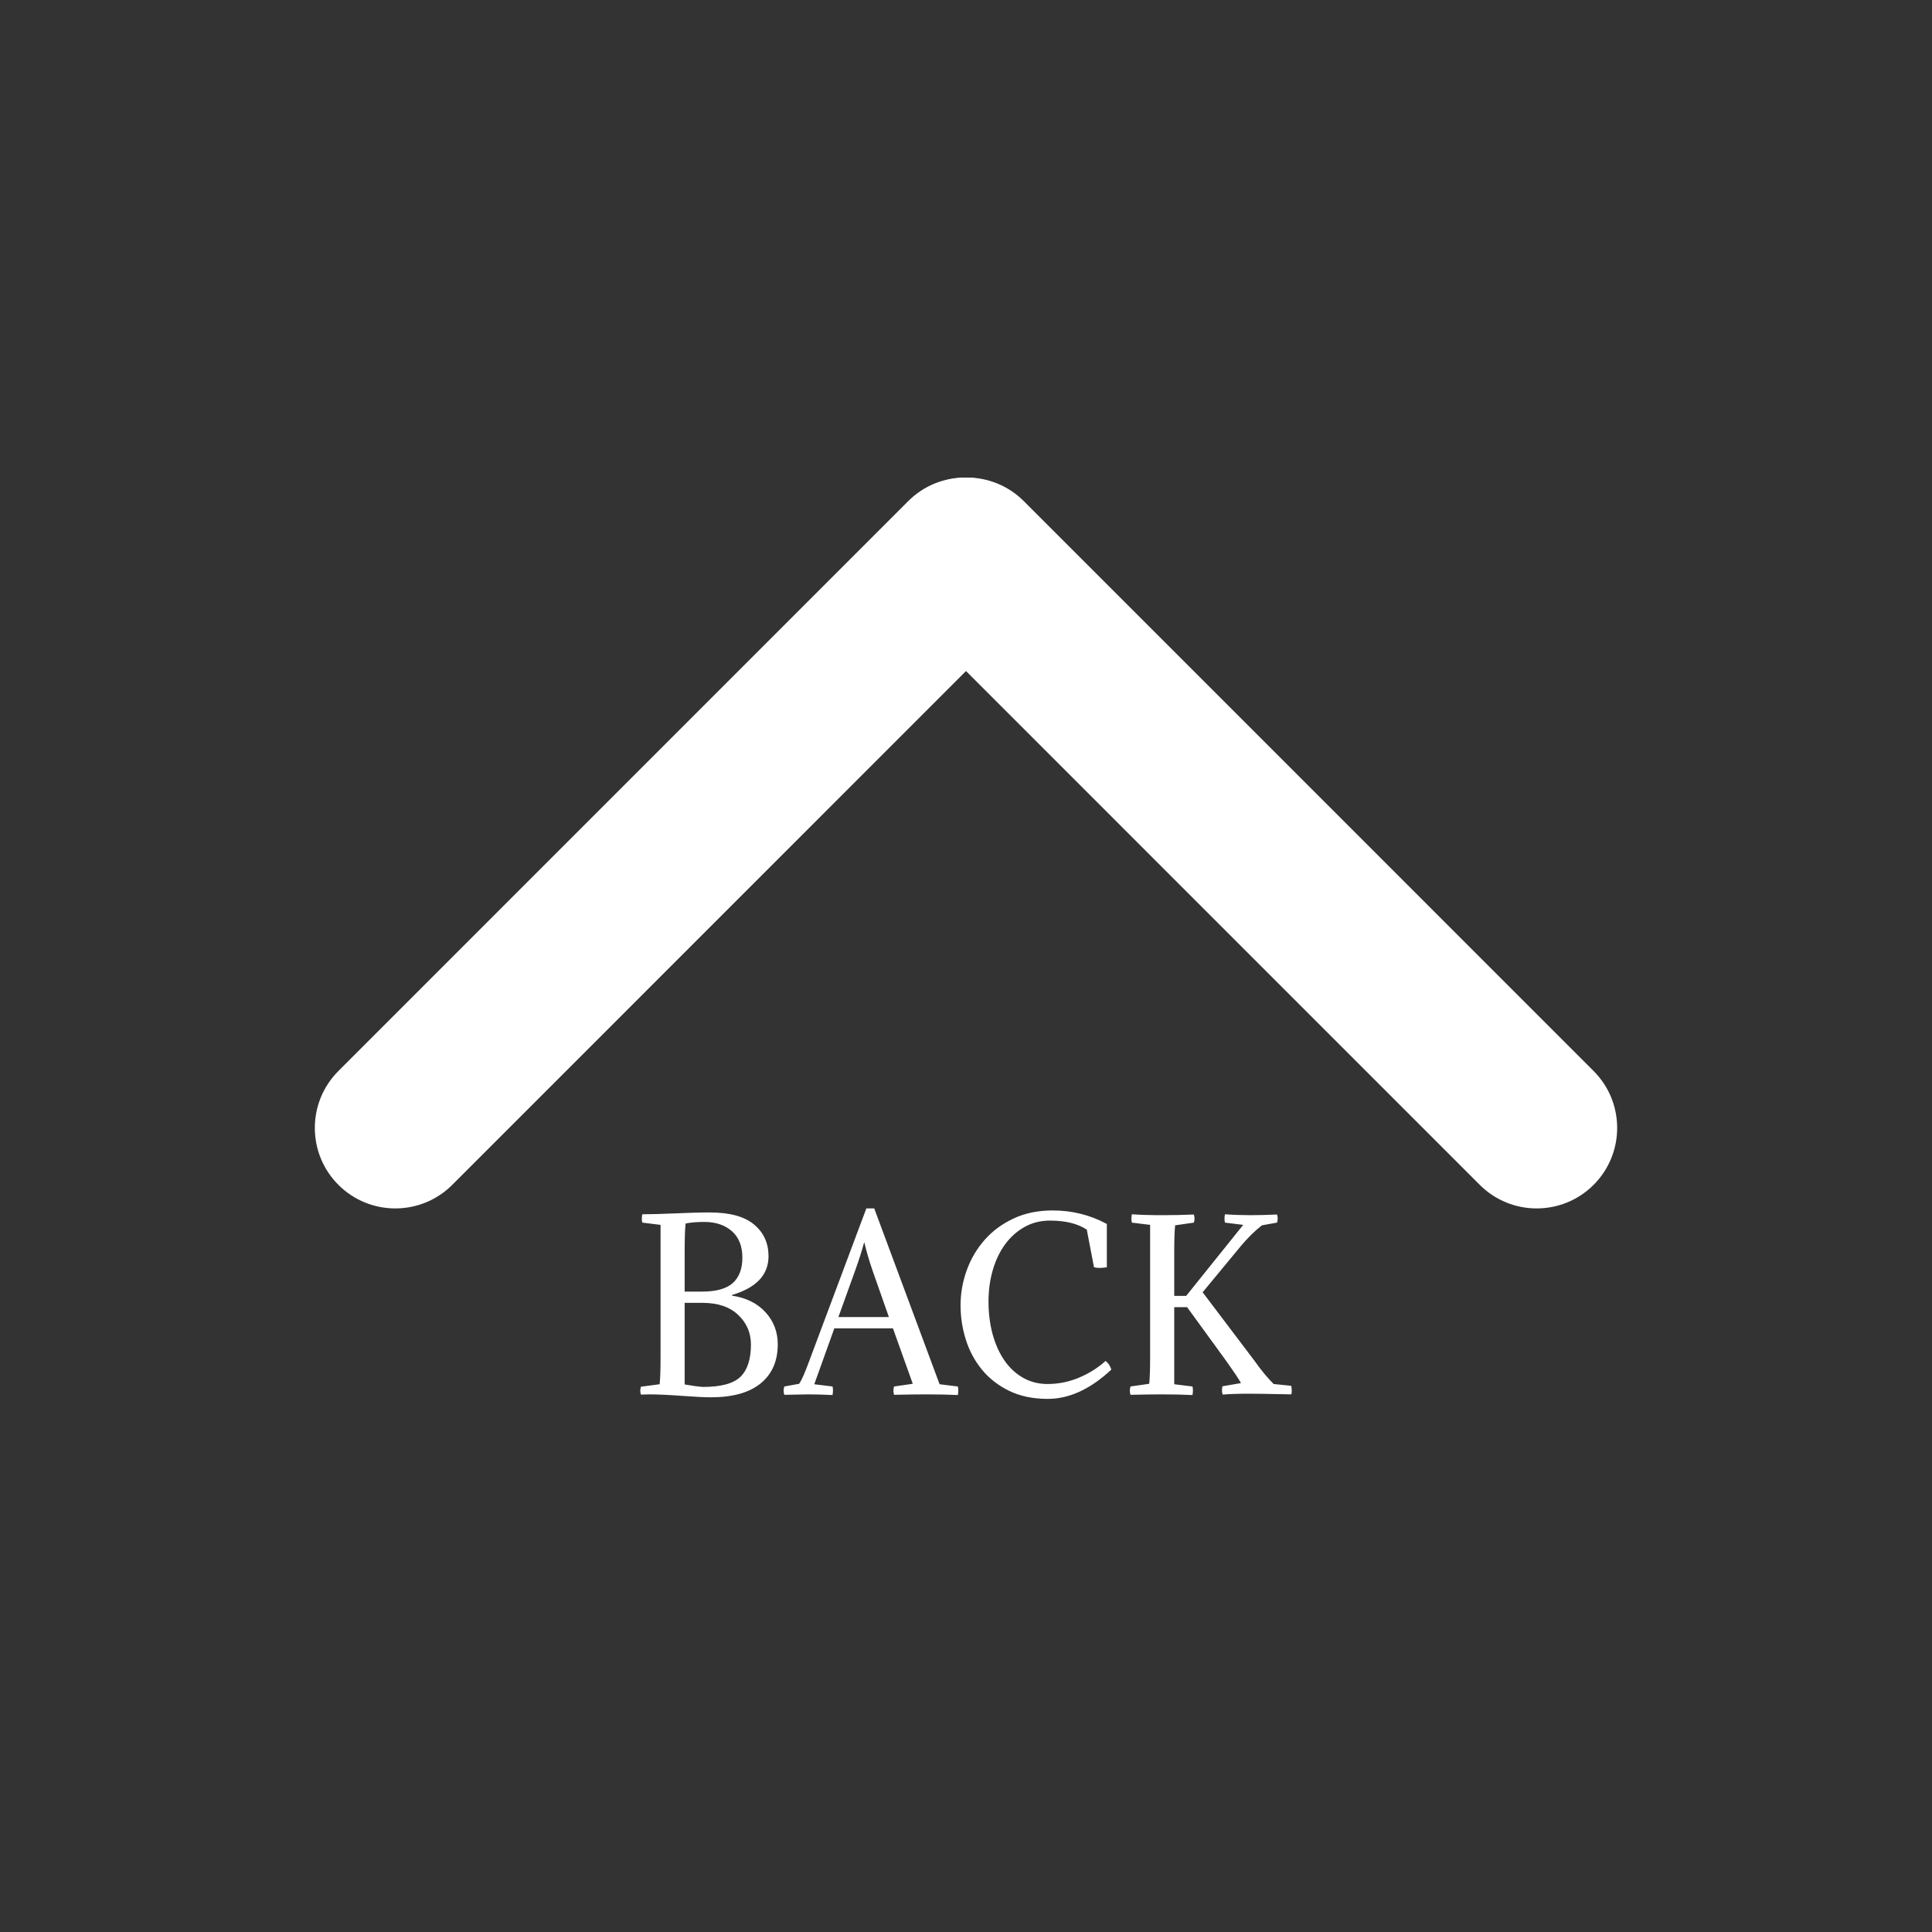 <?xml version="1.0" encoding="UTF-8" standalone="no"?><!-- Generator: Gravit.io --><svg xmlns="http://www.w3.org/2000/svg" xmlns:xlink="http://www.w3.org/1999/xlink" style="isolation:isolate" viewBox="0 0 240 240" width="240pt" height="240pt"><rect x="0" y="0" width="240" height="240" fill="#333333" stroke="none"/><defs><clipPath id="_clipPath_d2h8D0tu5XvZgx7yiK5k0Bg5Uk4aQeWP"><rect width="240" height="240"/></clipPath></defs><g clip-path="url(#_clipPath_d2h8D0tu5XvZgx7yiK5k0Bg5Uk4aQeWP)"><rect width="240" height="240" style="fill:rgb(0,0,0)" fill-opacity="0"/><clipPath id="_clipPath_7atVLvuItYOfYDMPUqgWMFbVPqrcZpN4"><rect x="0" y="0" width="240" height="240" transform="matrix(1,0,0,1,0,0)" fill="rgb(255,255,255)"/></clipPath><g clip-path="url(#_clipPath_7atVLvuItYOfYDMPUqgWMFbVPqrcZpN4)"><g><g><path d=" M 197.963 147.187 L 197.963 147.187 C 194.061 151.09 187.724 151.09 183.821 147.187 L 113.037 76.394 C 109.134 72.492 109.134 66.154 113.037 62.251 L 113.037 62.251 C 116.939 58.348 123.276 58.348 127.179 62.251 L 197.963 133.044 C 201.866 136.946 201.866 143.284 197.963 147.187 Z " fill="rgb(255,255,255)"/><path d=" M 42.037 147.187 L 42.037 147.187 C 38.134 143.284 38.134 136.946 42.037 133.044 L 112.821 62.251 C 116.724 58.348 123.061 58.348 126.963 62.251 L 126.963 62.251 C 130.866 66.154 130.866 72.492 126.963 76.394 L 56.179 147.187 C 52.276 151.09 45.939 151.09 42.037 147.187 Z " fill="rgb(255,255,255)"/><path d=" M 79.788 150.842 L 79.788 150.842 L 79.788 150.842 Q 81.216 150.842 83.904 150.73 L 83.904 150.73 L 83.904 150.73 Q 86.592 150.618 87.46 150.618 L 87.46 150.618 L 88.216 150.618 L 88.216 150.618 Q 91.884 150.618 93.676 152.116 L 93.676 152.116 L 93.676 152.116 Q 95.468 153.614 95.468 156.05 L 95.468 156.05 L 95.468 156.05 Q 95.468 159.522 90.932 160.866 L 90.932 160.866 L 90.932 160.95 L 90.932 160.95 Q 93.564 161.342 95.09 163.008 L 95.09 163.008 L 95.09 163.008 Q 96.616 164.674 96.616 166.998 L 96.616 166.998 L 96.616 166.998 Q 96.616 170.106 94.502 171.842 L 94.502 171.842 L 94.502 171.842 Q 92.388 173.578 88.3 173.578 L 88.3 173.578 L 88.3 173.578 Q 87.18 173.578 84.674 173.396 L 84.674 173.396 L 84.674 173.396 Q 82.168 173.214 80.684 173.214 L 80.684 173.214 L 80.684 173.214 Q 80.516 173.214 80.152 173.228 L 80.152 173.228 L 80.152 173.228 Q 79.788 173.242 79.62 173.242 L 79.62 173.242 L 79.62 173.242 Q 79.452 172.752 79.62 172.262 L 79.62 172.262 L 81.944 171.954 L 81.944 171.954 Q 82.056 170.889 82.056 168.674 L 82.056 168.674 L 82.056 152.159 L 79.788 151.878 L 79.788 151.878 Q 79.676 151.458 79.788 150.842 Z  M 87.292 161.846 L 87.292 161.846 L 85.052 161.846 L 85.052 171.982 L 85.052 171.982 Q 86.48 172.234 87.32 172.29 L 87.32 172.29 L 87.32 172.29 Q 90.708 172.29 91.996 171.016 L 91.996 171.016 L 91.996 171.016 Q 93.284 169.742 93.284 167.026 L 93.284 167.026 L 93.284 167.026 Q 93.284 164.842 91.702 163.344 L 91.702 163.344 L 91.702 163.344 Q 90.12 161.846 87.292 161.846 Z  M 87.488 151.794 L 87.488 151.794 L 87.488 151.794 Q 86.088 151.794 85.164 151.99 L 85.164 151.99 L 85.164 151.99 Q 85.052 153.054 85.052 155.49 L 85.052 155.49 L 85.052 160.446 L 87.236 160.446 L 87.236 160.446 Q 89.84 160.446 91.03 159.382 L 91.03 159.382 L 91.03 159.382 Q 92.22 158.318 92.22 156.218 L 92.22 156.218 L 92.22 156.218 Q 92.22 154.09 90.918 152.942 L 90.918 152.942 L 90.918 152.942 Q 89.616 151.794 87.488 151.794 Z  M 103.644 165.01 L 101.152 171.956 L 103.42 172.234 L 103.42 172.234 Q 103.532 172.667 103.42 173.296 L 103.42 173.296 L 103.42 173.296 Q 101.656 173.214 100.452 173.214 L 100.452 173.214 L 100.452 173.214 Q 99.78 173.214 97.428 173.269 L 97.428 173.269 L 97.428 173.269 Q 97.26 172.753 97.428 172.234 L 97.428 172.234 L 99.276 171.899 L 99.276 171.899 Q 99.724 171.228 100.396 169.41 L 100.396 169.41 L 107.62 150.114 L 108.6 150.114 L 116.72 171.955 L 118.988 172.234 L 118.988 172.234 Q 119.1 172.667 118.988 173.296 L 118.988 173.296 L 118.988 173.296 Q 117.224 173.214 115.04 173.214 L 115.04 173.214 L 115.04 173.214 Q 113.416 173.214 111.064 173.269 L 111.064 173.269 L 111.064 173.269 Q 110.896 172.753 111.064 172.234 L 111.064 172.234 L 113.388 171.9 L 110.924 165.01 L 103.644 165.01 Z  M 107.368 154.342 L 107.368 154.342 L 107.34 154.342 L 107.34 154.342 Q 107.004 155.658 106.248 157.786 L 106.248 157.786 L 104.148 163.61 L 110.42 163.61 L 108.376 157.786 L 108.376 157.786 Q 107.788 156.078 107.368 154.342 Z  M 137.328 169.07 L 137.328 169.07 L 137.328 169.07 Q 137.804 169.378 138.056 170.134 L 138.056 170.134 L 138.056 170.134 Q 134.164 173.774 130.16 173.774 L 130.16 173.774 L 130.16 173.774 Q 127.416 173.774 125.372 172.78 L 125.372 172.78 L 125.372 172.78 Q 123.328 171.786 121.984 170.148 L 121.984 170.148 L 121.984 170.148 Q 120.64 168.51 119.982 166.424 L 119.982 166.424 L 119.982 166.424 Q 119.324 164.338 119.324 162.154 L 119.324 162.154 L 119.324 162.154 Q 119.324 159.942 120.08 157.828 L 120.08 157.828 L 120.08 157.828 Q 120.836 155.714 122.292 154.048 L 122.292 154.048 L 122.292 154.048 Q 123.748 152.382 125.89 151.374 L 125.89 151.374 L 125.89 151.374 Q 128.032 150.366 130.776 150.366 L 130.776 150.366 L 130.776 150.366 Q 134.388 150.366 137.496 152.046 L 137.496 152.046 L 137.496 157.422 L 137.496 157.422 Q 136.992 157.506 136.6 157.506 L 136.6 157.506 L 136.6 157.506 Q 136.18 157.506 135.9 157.422 L 135.9 157.422 L 135.004 152.746 L 135.004 152.746 Q 133.296 151.626 130.44 151.626 L 130.44 151.626 L 130.44 151.626 Q 128.676 151.626 127.262 152.424 L 127.262 152.424 L 127.262 152.424 Q 125.848 153.222 124.854 154.58 L 124.854 154.58 L 124.854 154.58 Q 123.86 155.938 123.328 157.772 L 123.328 157.772 L 123.328 157.772 Q 122.796 159.606 122.796 161.679 L 122.796 161.679 L 122.796 161.679 Q 122.796 163.89 123.314 165.766 L 123.314 165.766 L 123.314 165.766 Q 123.832 167.642 124.784 169.014 L 124.784 169.014 L 124.784 169.014 Q 125.736 170.386 127.094 171.156 L 127.094 171.156 L 127.094 171.156 Q 128.452 171.926 130.132 171.926 L 130.132 171.926 L 130.132 171.926 Q 132.148 171.926 134.024 171.142 L 134.024 171.142 L 134.024 171.142 Q 135.9 170.358 137.328 169.07 Z  M 154.212 154.706 L 149.396 160.53 L 155.864 169.078 L 155.864 169.078 Q 157.068 170.782 158.216 171.927 L 158.216 171.927 L 160.4 172.15 L 160.4 172.15 Q 160.512 172.64 160.428 173.212 L 160.428 173.212 L 160.428 173.212 Q 156.228 173.13 155.22 173.13 L 155.22 173.13 L 155.22 173.13 Q 153.148 173.13 151.888 173.24 L 151.888 173.24 L 151.888 173.24 Q 151.72 172.755 151.86 172.206 L 151.86 172.206 L 154.156 171.814 L 154.156 171.814 Q 153.904 171.282 152.168 168.846 L 152.168 168.846 L 147.464 162.378 L 145.868 162.378 L 145.868 171.954 L 148.136 172.234 L 148.136 172.234 Q 148.248 172.667 148.136 173.296 L 148.136 173.296 L 148.136 173.296 Q 146.372 173.214 144.3 173.214 L 144.3 173.214 L 144.3 173.214 Q 142.788 173.214 140.436 173.269 L 140.436 173.269 L 140.436 173.269 Q 140.268 172.753 140.436 172.234 L 140.436 172.234 L 142.76 171.899 L 142.76 171.899 Q 142.872 170.836 142.872 168.627 L 142.872 168.627 L 142.872 152.158 L 140.604 151.878 L 140.604 151.878 Q 140.492 151.458 140.604 150.842 L 140.604 150.842 L 140.604 150.842 Q 142.144 150.954 144.44 150.954 L 144.44 150.954 L 144.44 150.954 Q 146.484 150.954 148.304 150.87 L 148.304 150.87 L 148.304 150.87 Q 148.472 151.374 148.304 151.878 L 148.304 151.878 L 145.98 152.214 L 145.98 152.214 Q 145.868 153.278 145.868 155.49 L 145.868 155.49 L 145.868 160.978 L 147.352 160.978 L 154.436 152.158 L 152.168 151.878 L 152.168 151.878 Q 152.056 151.458 152.168 150.842 L 152.168 150.842 L 152.168 150.842 Q 153.708 150.954 155.388 150.954 L 155.388 150.954 L 155.388 150.954 Q 156.844 150.954 158.636 150.87 L 158.636 150.87 L 158.636 150.87 Q 158.804 151.374 158.636 151.878 L 158.636 151.878 L 156.76 152.214 L 156.76 152.214 Q 155.472 153.222 154.212 154.706 L 154.212 154.706 Z " fill="rgb(255,255,255)"/></g></g></g></g></svg>